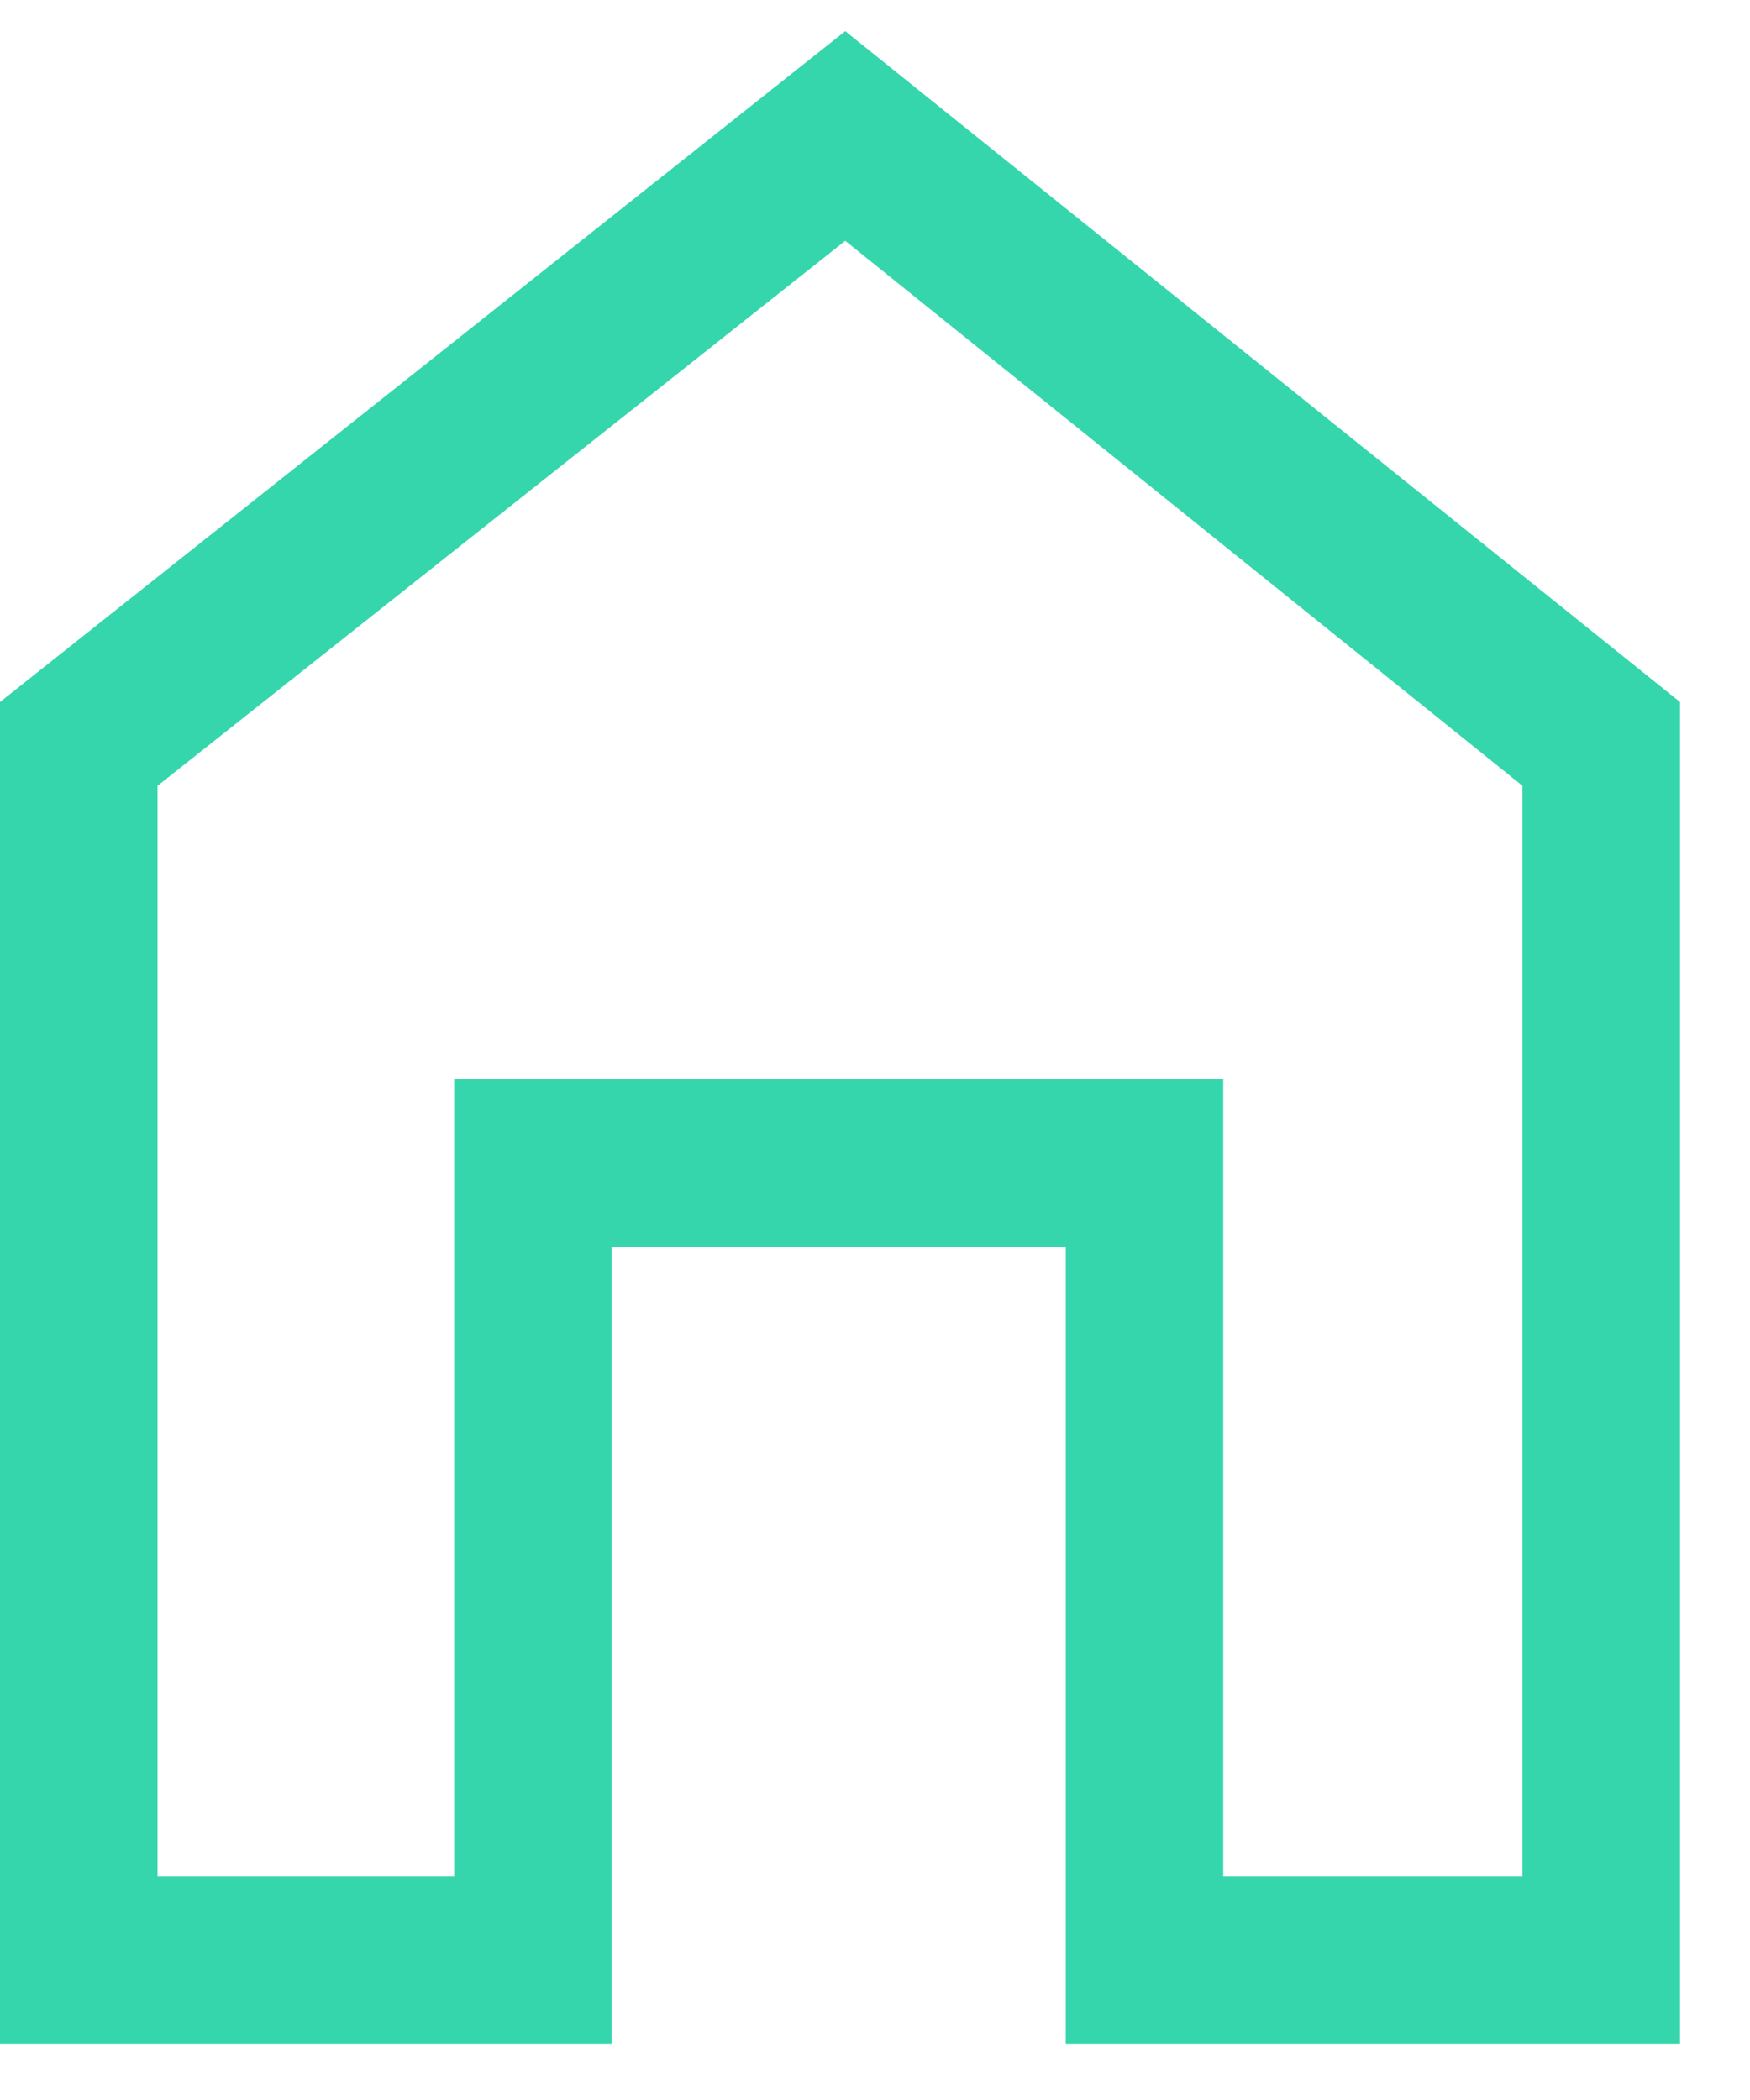 <svg width="20" height="24" viewBox="0 0 20 24" fill="none" xmlns="http://www.w3.org/2000/svg">
<path d="M0 23.356V8.023L9.66 0.356L19.2 8.023V23.356H12.18V14.252H6.99V23.356H0ZM1.8 21.44H5.19V12.336H13.98V21.44H17.4V8.981L9.66 2.752L1.8 8.981V21.44Z" fill="#36D6AD"/>
</svg>
